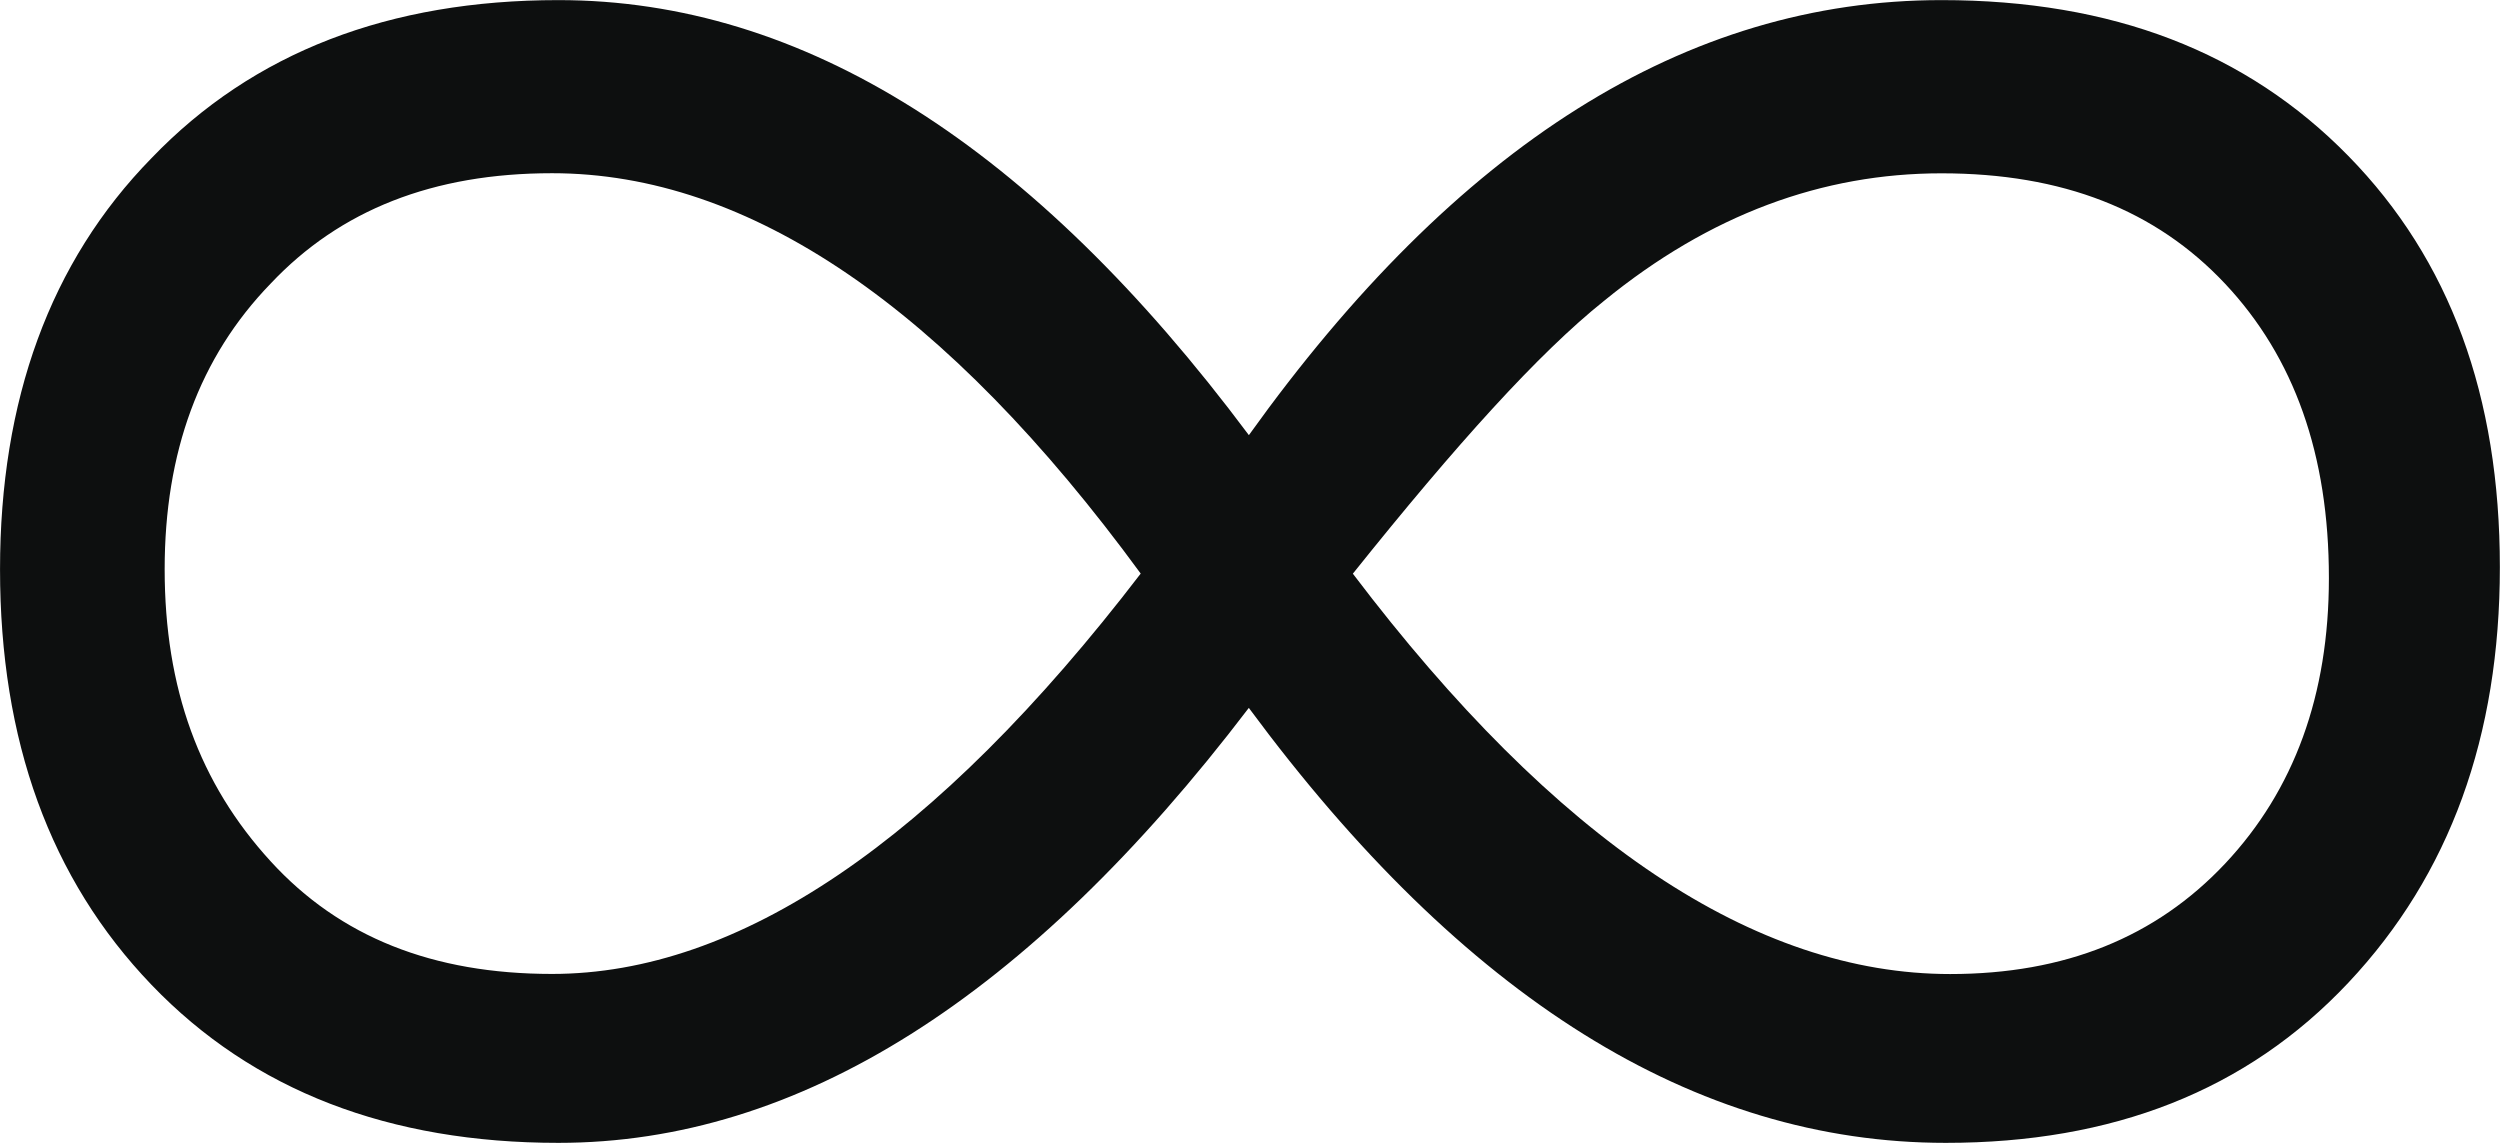 <?xml version="1.0" encoding="UTF-8" standalone="no"?>
<!-- Created with Inkscape (http://www.inkscape.org/) -->

<svg
   xmlns:dc="http://purl.org/dc/elements/1.1/"
   xmlns:cc="http://creativecommons.org/ns#"
   xmlns:rdf="http://www.w3.org/1999/02/22-rdf-syntax-ns#"
   xmlns:svg="http://www.w3.org/2000/svg"
   xmlns="http://www.w3.org/2000/svg"
   xmlns:sodipodi="http://sodipodi.sourceforge.net/DTD/sodipodi-0.dtd"
   xmlns:inkscape="http://www.inkscape.org/namespaces/inkscape"
   width="6.9mm"
   height="3.154mm"
   viewBox="0 0 24.447 11.176"
   id="svg3845"
   version="1.1"
   inkscape:version="0.91 r13725"
   sodipodi:docname="infinite.svg">
  <defs
     id="defs3847">
    <pattern
       y="0"
       x="0"
       height="6"
       width="6"
       patternUnits="userSpaceOnUse"
       id="EMFhbasepattern" />
    <pattern
       y="0"
       x="0"
       height="6"
       width="6"
       patternUnits="userSpaceOnUse"
       id="EMFhbasepattern-0" />
    <pattern
       y="0"
       x="0"
       height="6"
       width="6"
       patternUnits="userSpaceOnUse"
       id="EMFhbasepattern-2" />
    <pattern
       y="0"
       x="0"
       height="6"
       width="6"
       patternUnits="userSpaceOnUse"
       id="EMFhbasepattern-7" />
    <pattern
       y="0"
       x="0"
       height="6"
       width="6"
       patternUnits="userSpaceOnUse"
       id="EMFhbasepattern-4" />
    <pattern
       y="0"
       x="0"
       height="6"
       width="6"
       patternUnits="userSpaceOnUse"
       id="EMFhbasepattern-6" />
    <pattern
       y="0"
       x="0"
       height="6"
       width="6"
       patternUnits="userSpaceOnUse"
       id="EMFhbasepattern-1" />
  </defs>
  <sodipodi:namedview
     id="base"
     pagecolor="#ffffff"
     bordercolor="#666666"
     borderopacity="1.0"
     inkscape:pageopacity="0.0"
     inkscape:pageshadow="2"
     inkscape:zoom="1.4"
     inkscape:cx="-328.81725"
     inkscape:cy="75.037238"
     inkscape:document-units="px"
     inkscape:current-layer="layer1"
     showgrid="false"
     inkscape:window-width="1680"
     inkscape:window-height="987"
     inkscape:window-x="-8"
     inkscape:window-y="-8"
     inkscape:window-maximized="1"
     units="px"
     fit-margin-top="0"
     fit-margin-left="0"
     fit-margin-right="0"
     fit-margin-bottom="0" />
  <g
     inkscape:label="Layer 1"
     inkscape:groupmode="layer"
     id="layer1"
     transform="translate(-725.548,-580.022)">
    <path
       inkscape:connector-curvature="0"
       id="path3449"
       d="m 737.761,584.277 c 2.032,-2.836 4.276,-4.254 6.773,-4.254 1.672,0 2.984,0.508 3.979,1.524 0.995,1.016 1.482,2.349 1.482,4.022 0,1.651 -0.487,3.006 -1.482,4.064 -0.995,1.058 -2.307,1.566 -3.937,1.566 -2.455,0 -4.72,-1.418 -6.816,-4.254 -2.159,2.836 -4.403,4.254 -6.752,4.254 -1.651,0 -2.984,-0.508 -3.979,-1.545 -0.995,-1.037 -1.482,-2.392 -1.482,-4.064 0,-1.651 0.487,-3.006 1.482,-4.022 0.995,-1.037 2.328,-1.545 3.979,-1.545 2.392,0 4.635,1.418 6.752,4.254 z m -1.058,1.355 c -1.905,-2.603 -3.831,-3.916 -5.757,-3.916 -1.164,0 -2.074,0.36 -2.752,1.079 -0.698,0.72 -1.037,1.651 -1.037,2.794 0,1.164 0.339,2.095 1.037,2.857 0.677,0.741 1.587,1.101 2.752,1.101 1.82,0 3.746,-1.291 5.757,-3.916 z m 2.074,0 c 1.99,2.625 3.937,3.916 5.842,3.916 1.122,0 2.011,-0.36 2.688,-1.079 0.677,-0.72 1.016,-1.651 1.016,-2.794 0,-1.206 -0.339,-2.159 -1.016,-2.879 -0.677,-0.72 -1.587,-1.079 -2.773,-1.079 -1.164,0 -2.265,0.402 -3.302,1.249 -0.635,0.508 -1.439,1.397 -2.455,2.667 z"
       style="fill:#0d0f0f;fill-opacity:1;fill-rule:nonzero;stroke:none" />
  </g>
</svg>
